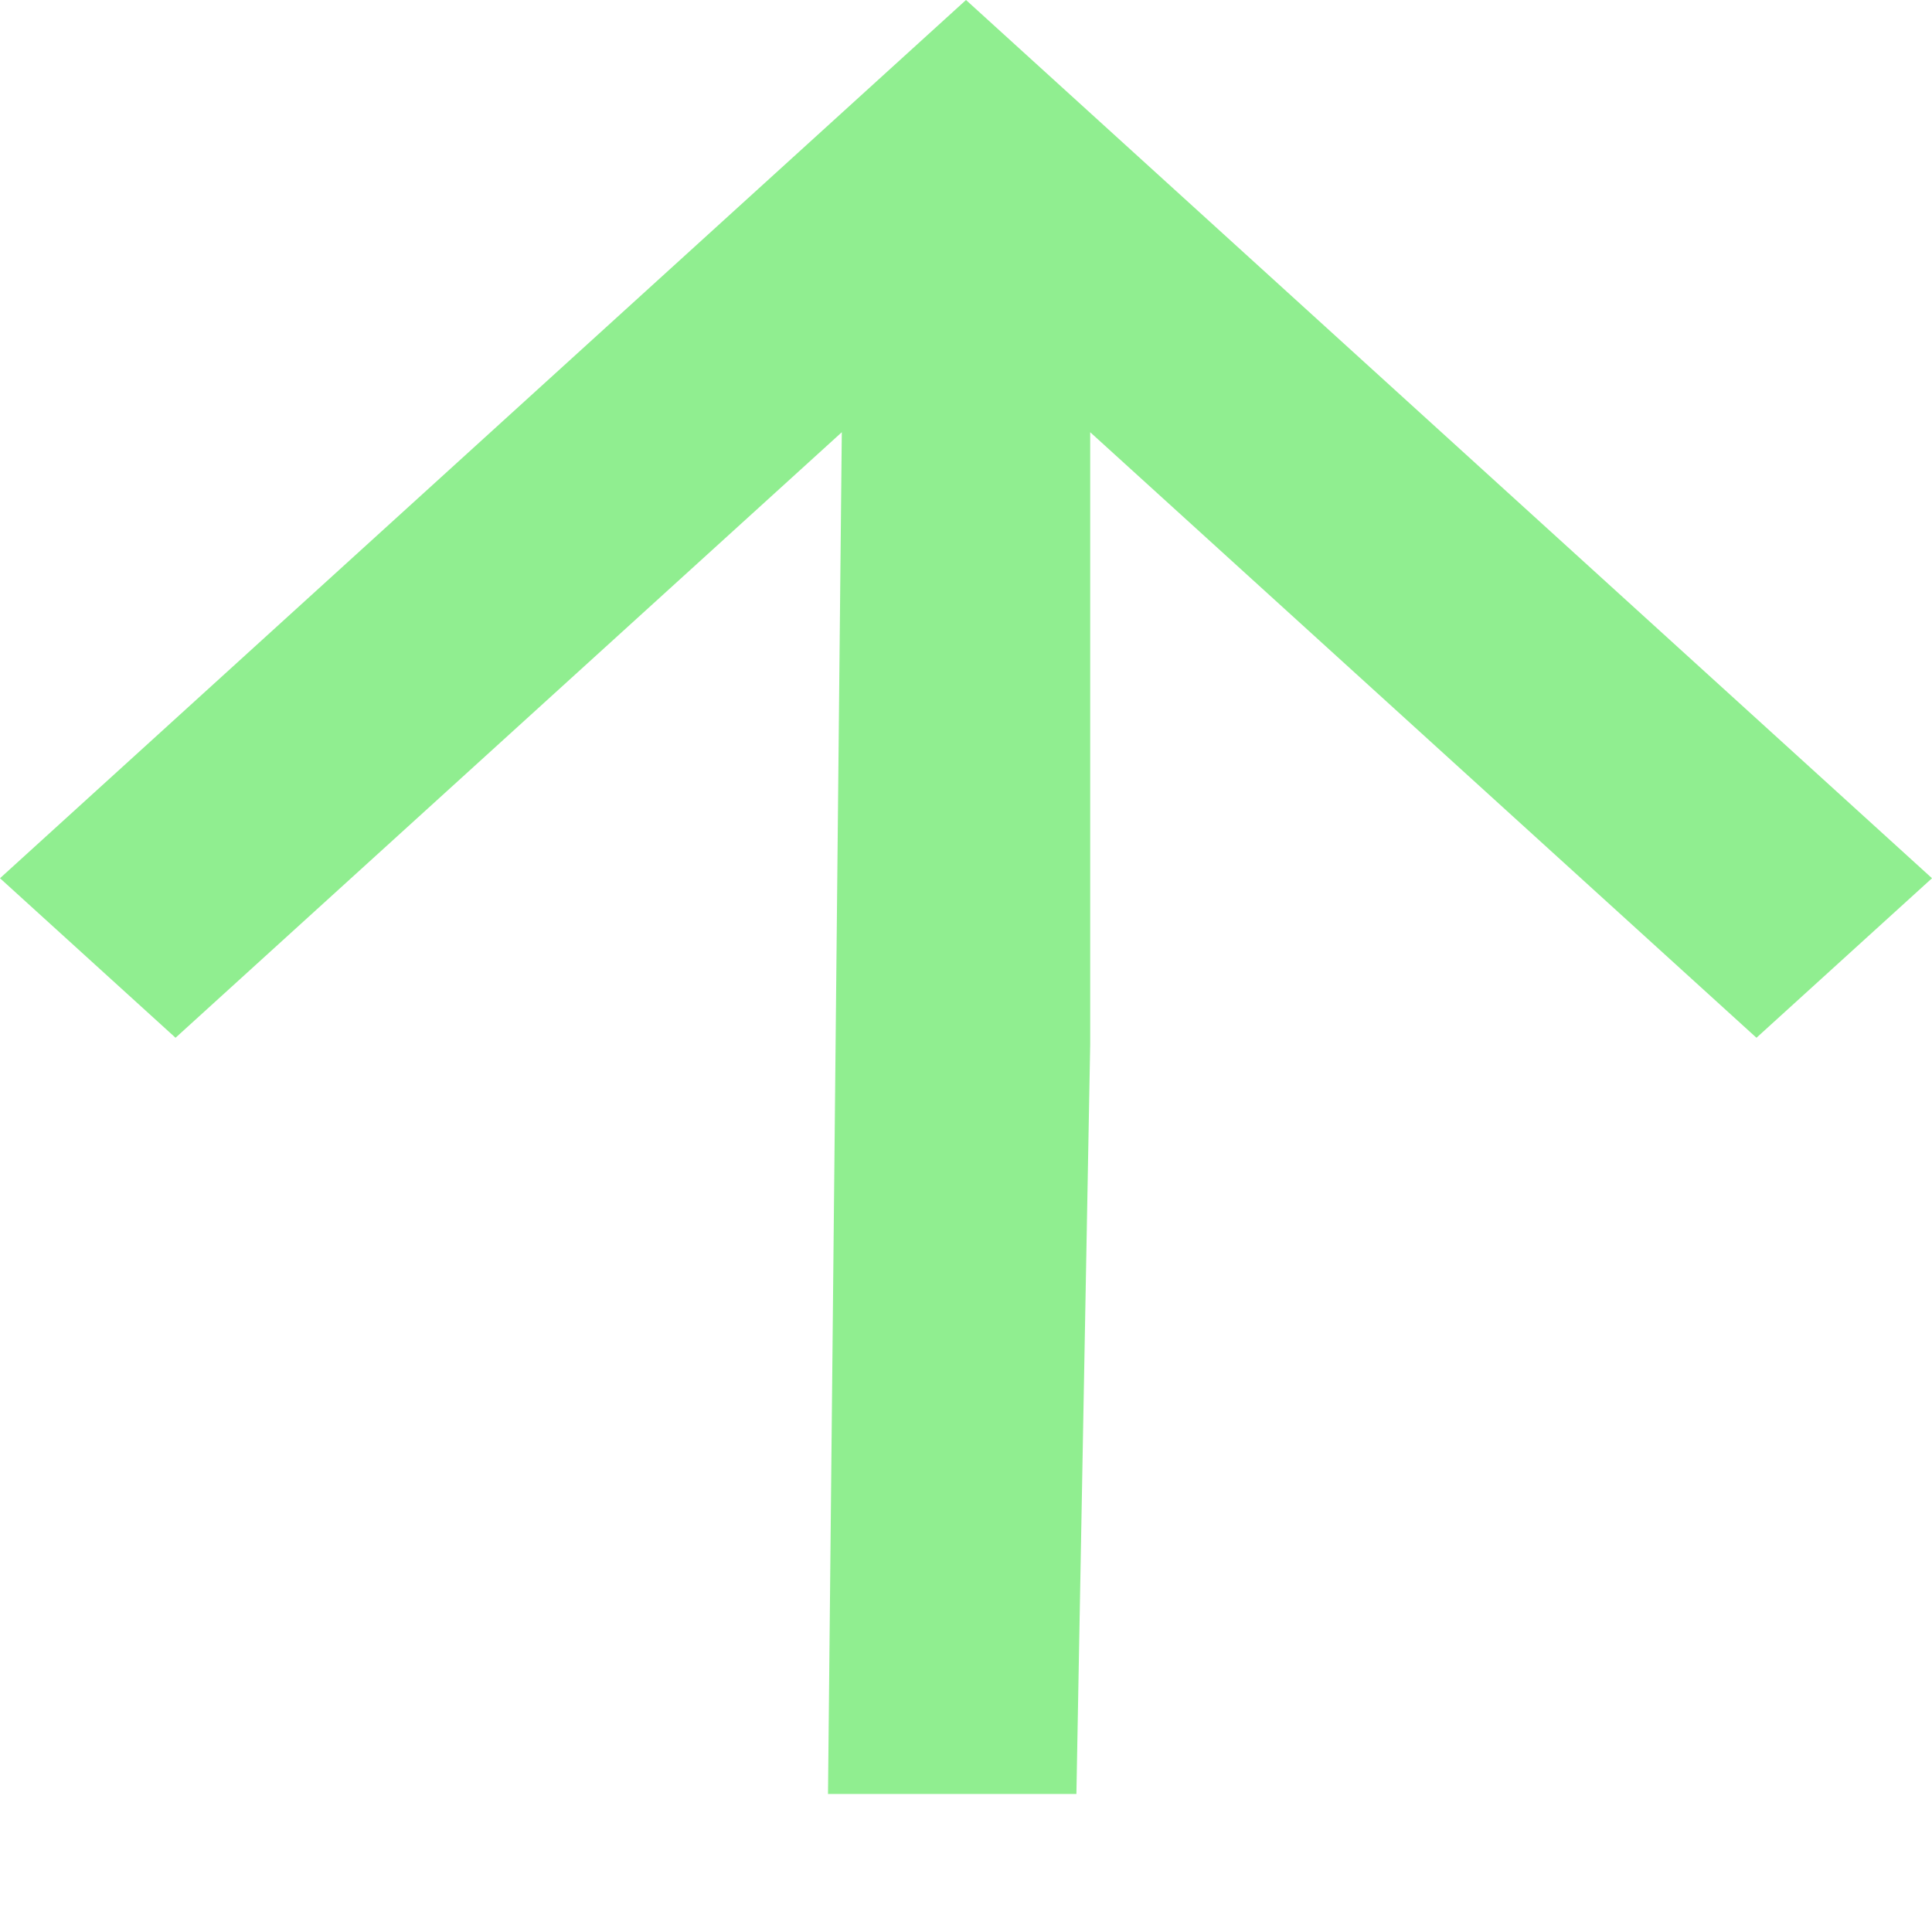 <svg width="15" height="15" viewBox="0 0 7 7" fill="none" xmlns="http://www.w3.org/2000/svg">
<path d="M3.95 1.566V3.783L3.9 6.5H3L3.05 1.566L0.636 3.76L0 3.182L3.5 0L7 3.182L6.364 3.76L3.95 1.566Z" fill="lightgreen"/>
</svg>
